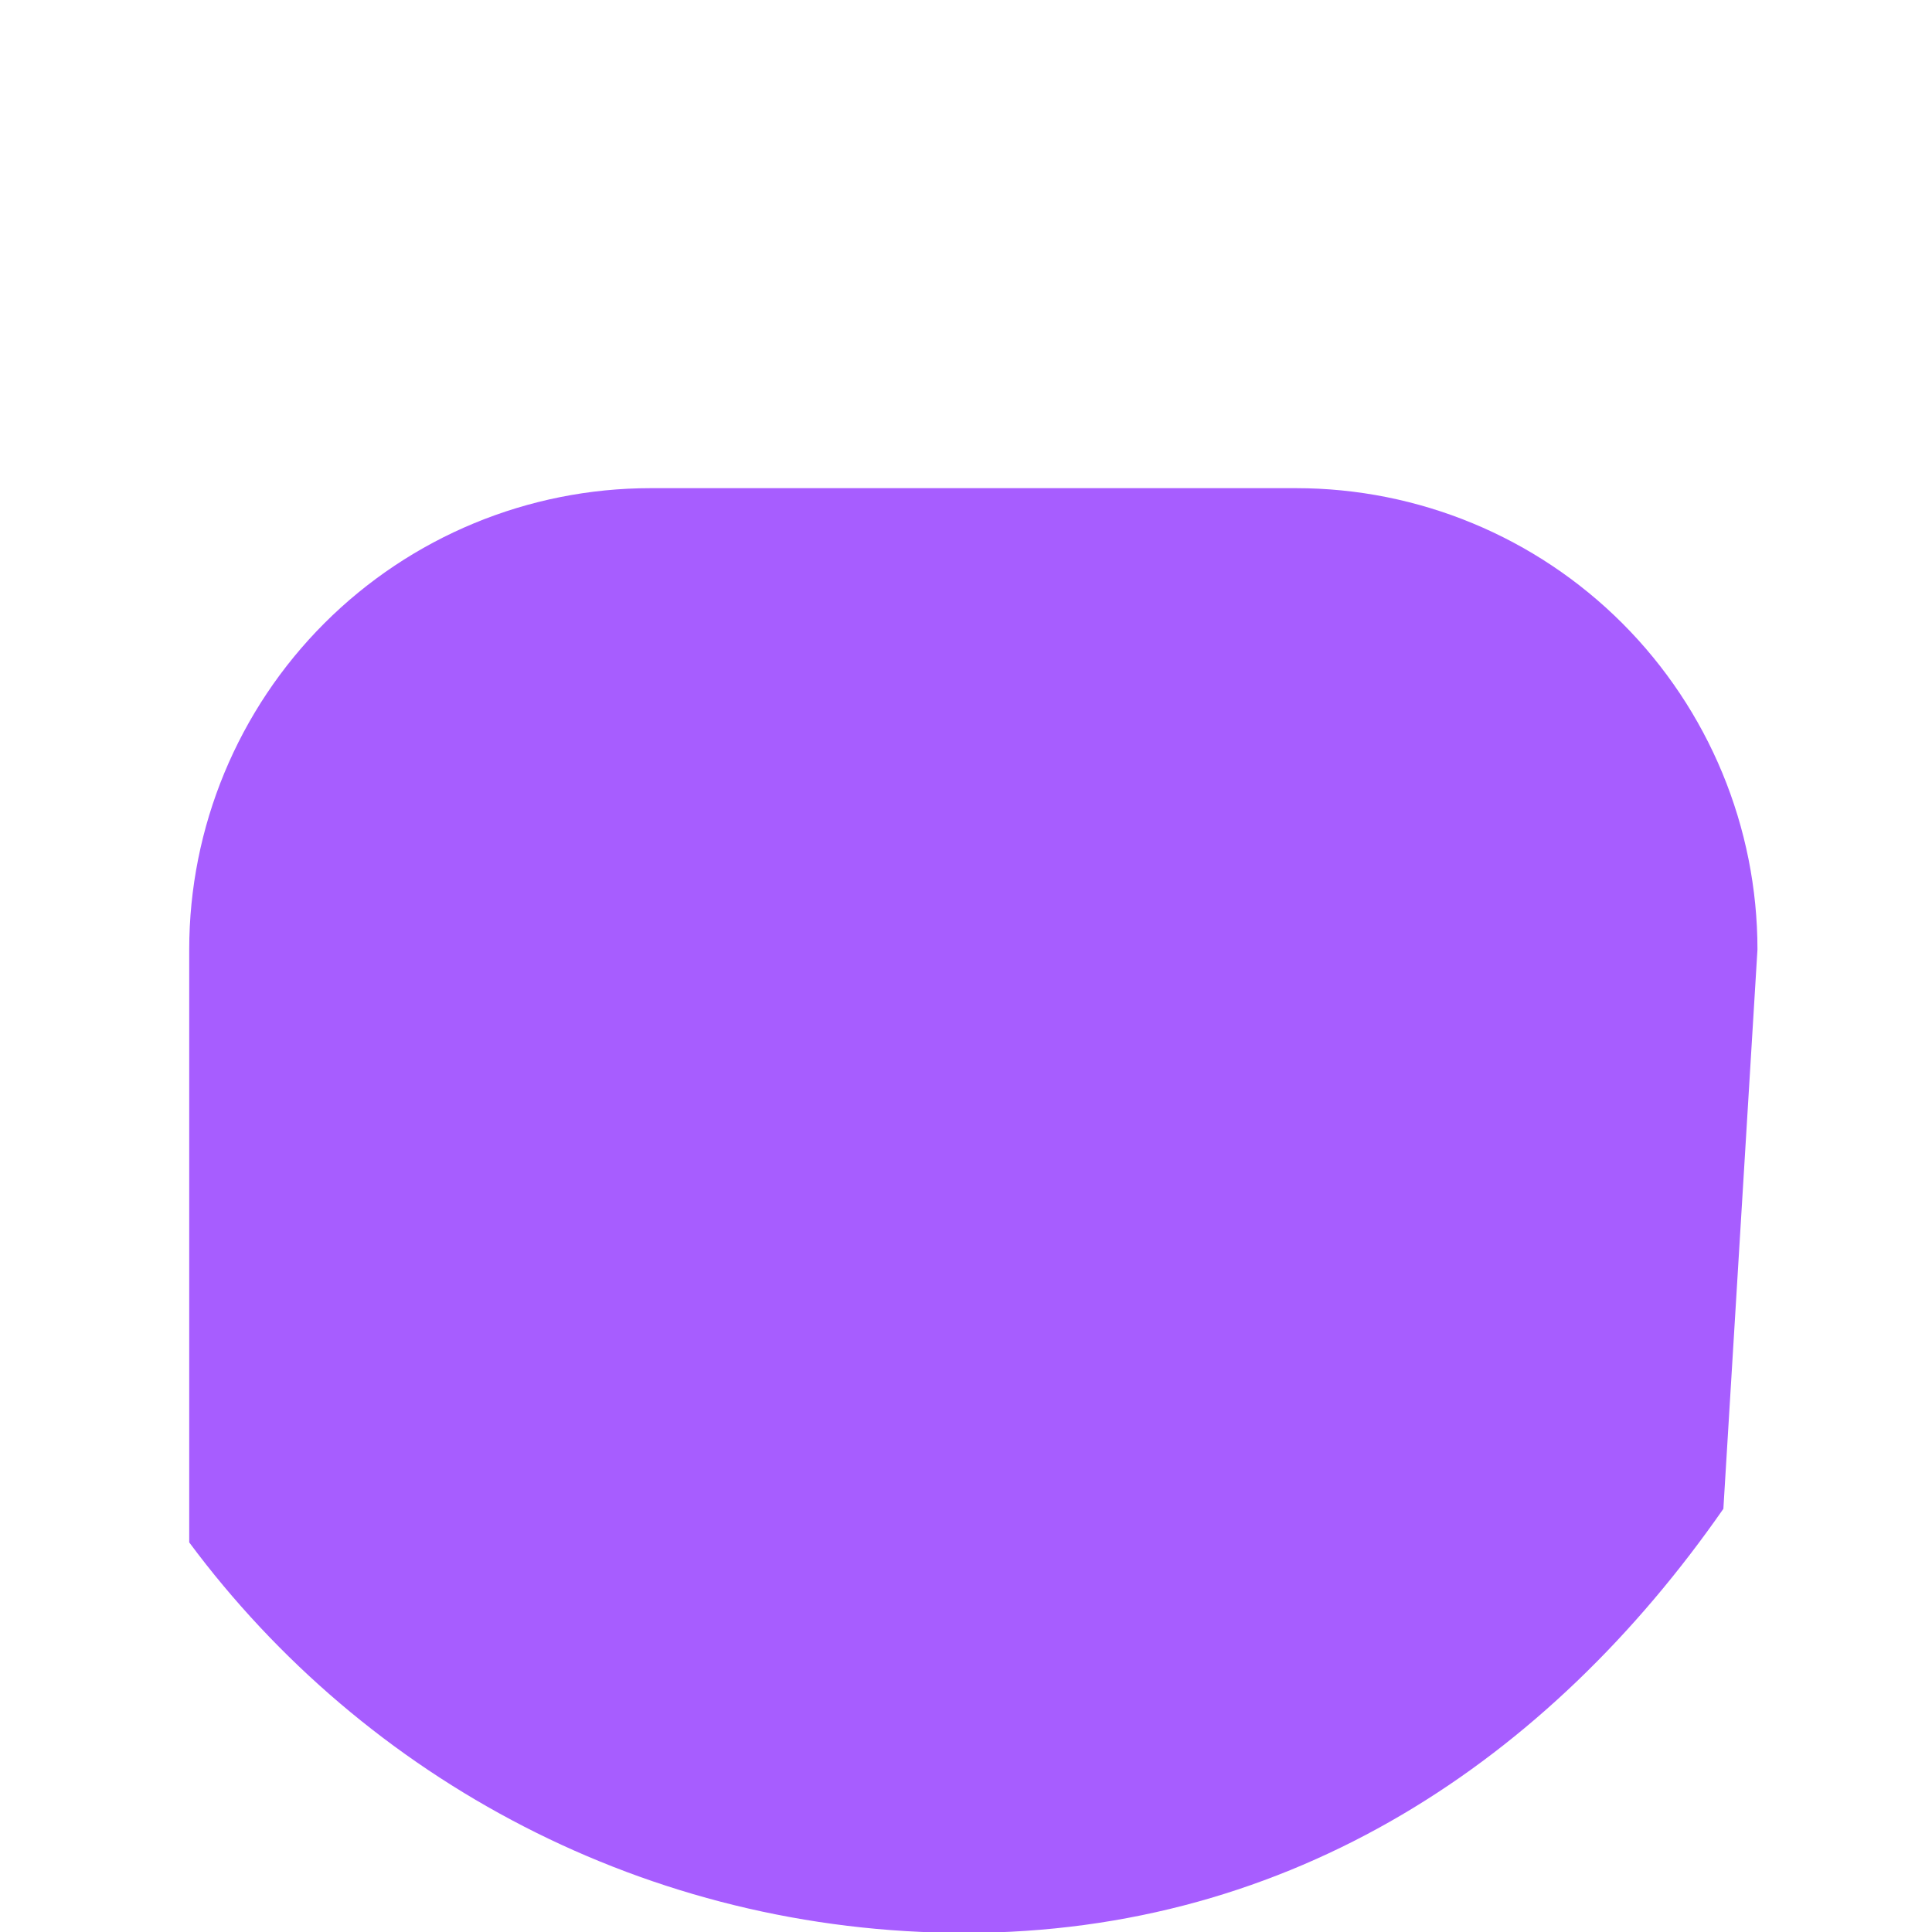 <svg width="512" height="512" viewBox="0 0 512 512" fill="none" xmlns="http://www.w3.org/2000/svg">
<g clip-path="url(#clip0_21_80)">
<path fill-rule="evenodd" clip-rule="evenodd" d="M50.144 408.749V251.634C50.144 219.211 63.027 188.114 85.957 165.173C108.888 142.245 139.988 129.369 172.417 129.369H343.473C375.901 129.369 407.001 142.245 429.932 165.173C452.863 188.114 465.746 219.211 465.746 251.634L456.712 399.851C410.489 466.275 342.63 512.237 255.667 512.237C171.515 512.237 96.794 471.54 50.144 408.749Z" fill="#A75DFF"/>
</g>
<defs>
<clipPath id="clip0_21_80">
<rect width="512" height="512" fill="white"/>
</clipPath>
</defs>
</svg>
